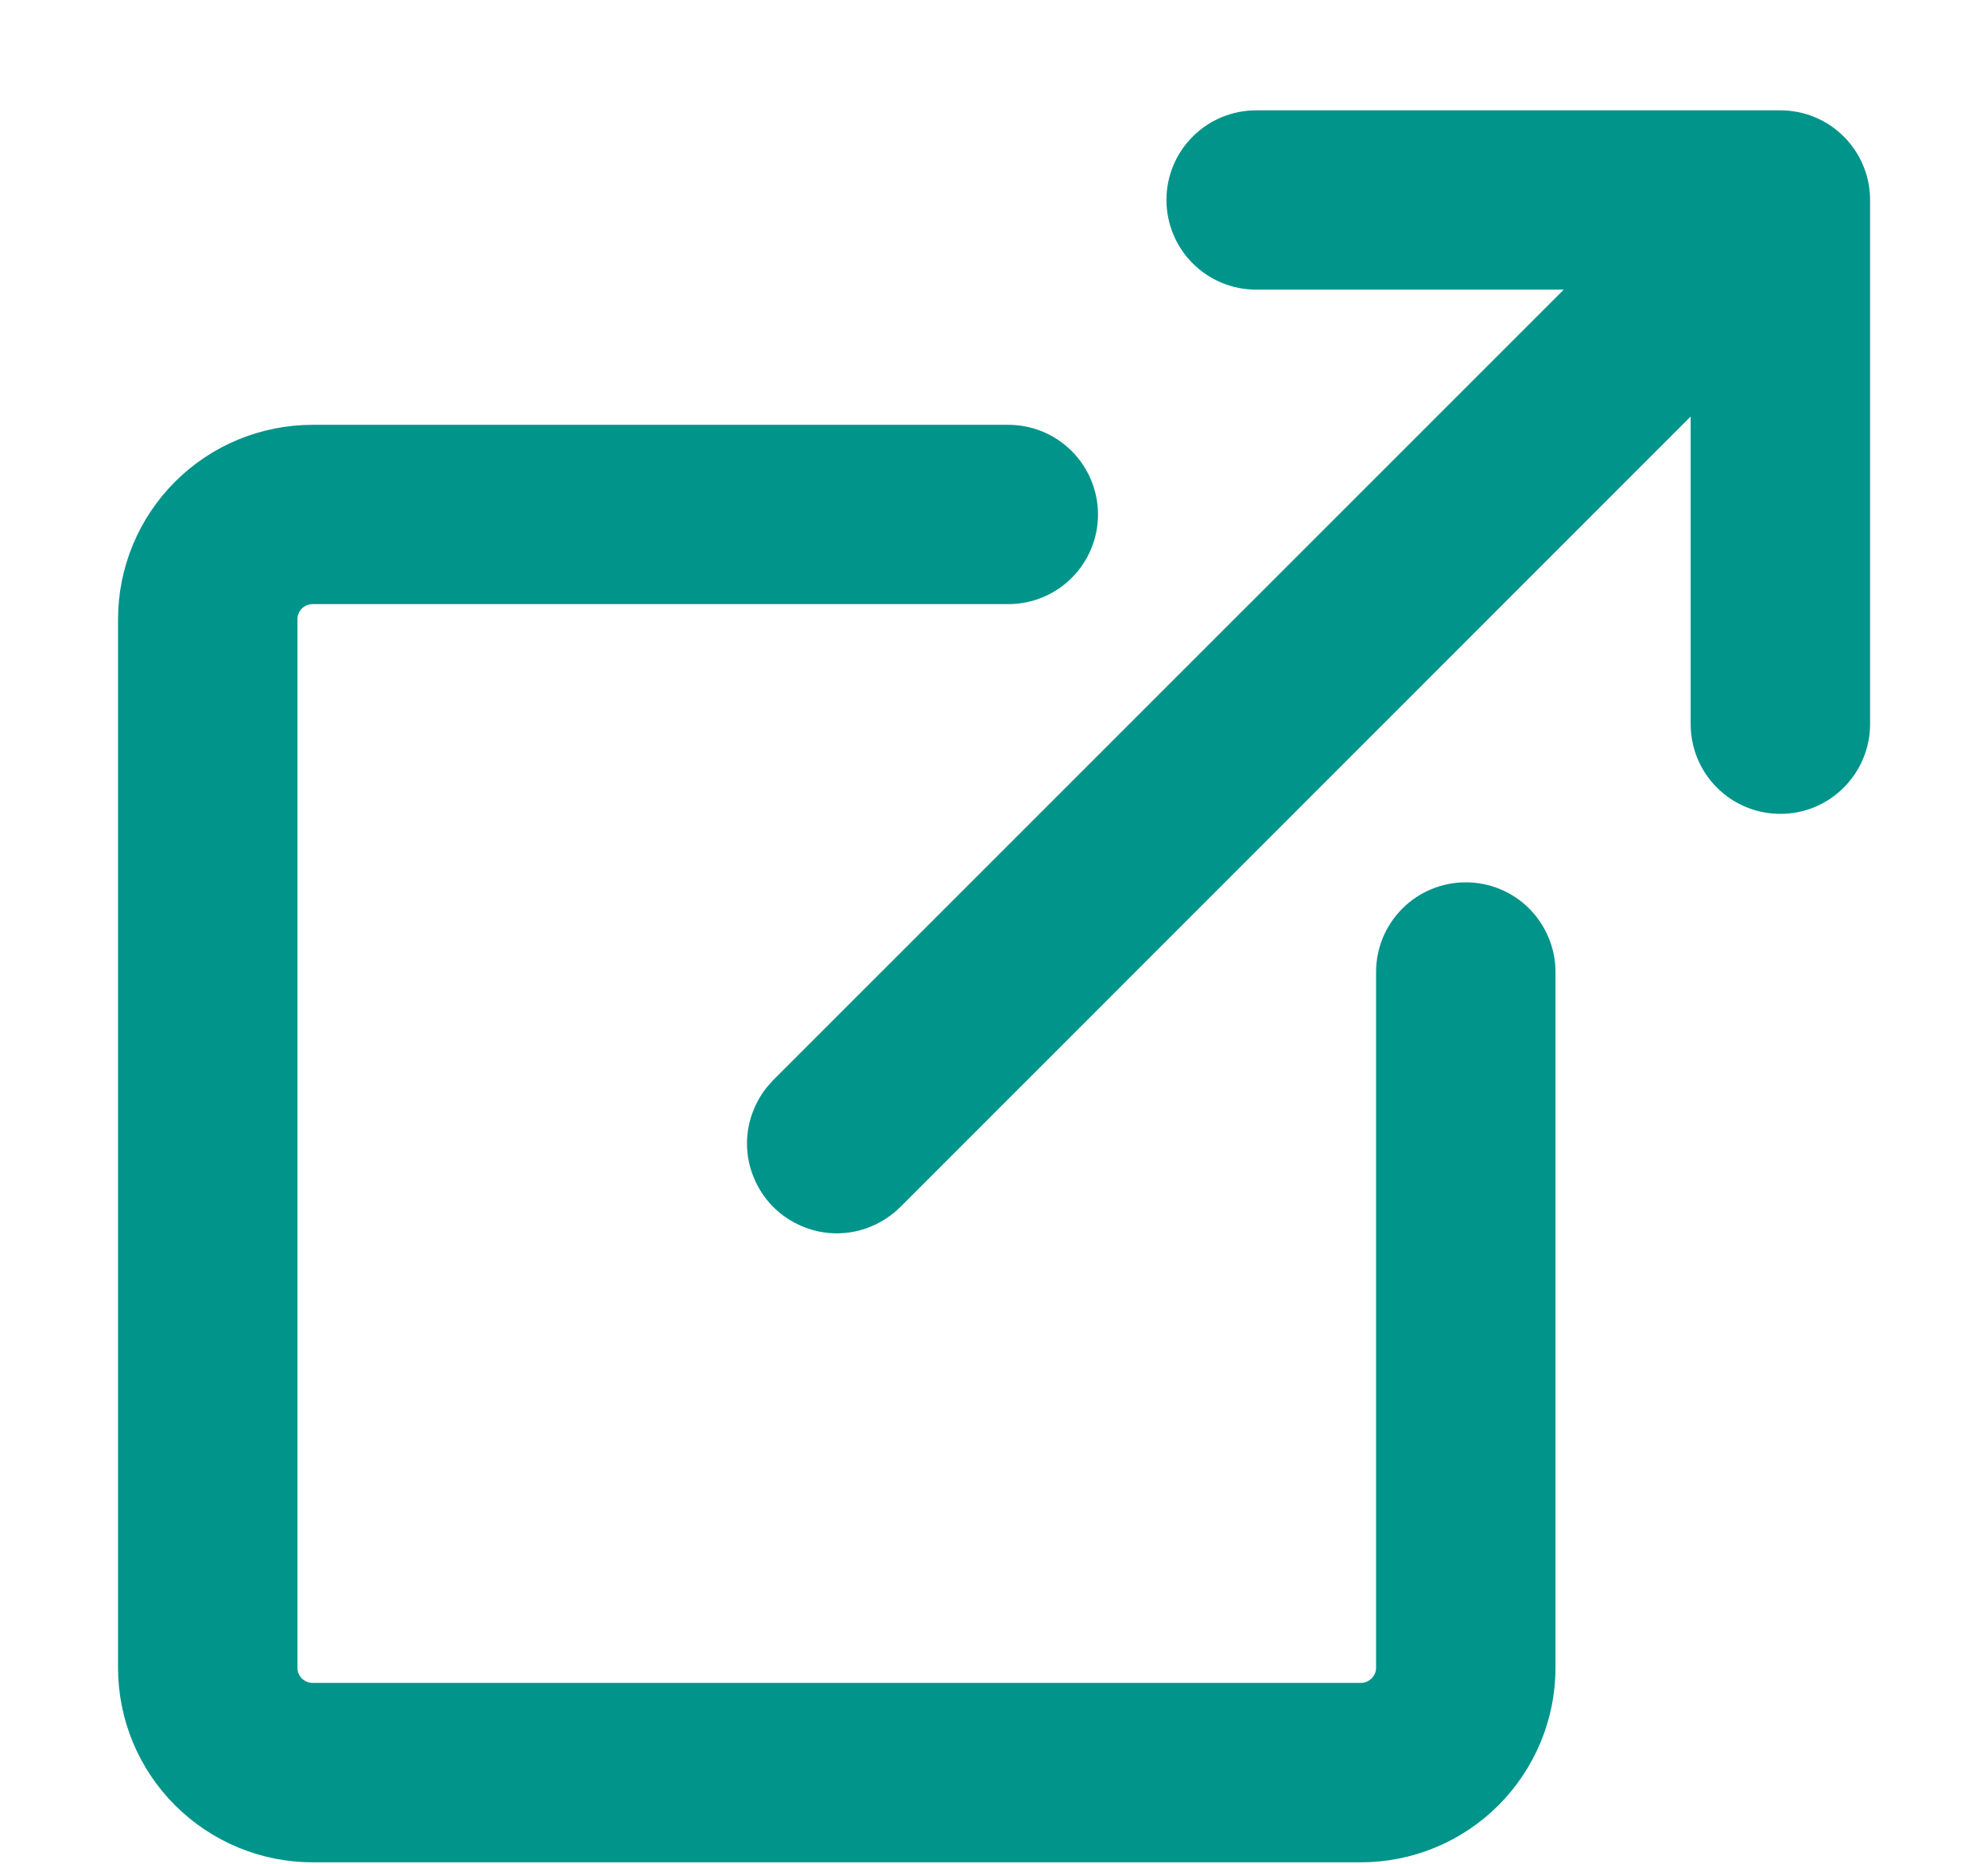 <svg width="16" height="15" viewBox="0 0 16 15" fill="none" xmlns="http://www.w3.org/2000/svg">
<path fill-rule="evenodd" clip-rule="evenodd" d="M8.537 4.141C8.537 4.029 8.492 3.921 8.413 3.842C8.334 3.763 8.227 3.719 8.115 3.719H2.516C2.18 3.719 1.858 3.852 1.621 4.089C1.383 4.327 1.25 4.649 1.25 4.984V13.422C1.25 13.758 1.383 14.079 1.621 14.317C1.858 14.554 2.18 14.688 2.516 14.688H10.953C11.289 14.688 11.611 14.554 11.848 14.317C12.085 14.079 12.219 13.758 12.219 13.422V7.823C12.219 7.711 12.174 7.604 12.095 7.524C12.016 7.445 11.909 7.401 11.797 7.401C11.685 7.401 11.578 7.445 11.499 7.524C11.419 7.604 11.375 7.711 11.375 7.823V13.422C11.375 13.534 11.331 13.641 11.251 13.72C11.172 13.799 11.065 13.844 10.953 13.844H2.516C2.404 13.844 2.296 13.799 2.217 13.72C2.138 13.641 2.094 13.534 2.094 13.422V4.984C2.094 4.872 2.138 4.765 2.217 4.686C2.296 4.607 2.404 4.562 2.516 4.562H8.115C8.227 4.562 8.334 4.518 8.413 4.439C8.492 4.36 8.537 4.253 8.537 4.141Z" fill="#00948B"/>
<path fill-rule="evenodd" clip-rule="evenodd" d="M14.751 1.609C14.751 1.497 14.706 1.39 14.627 1.311C14.548 1.232 14.441 1.188 14.329 1.188H10.11C9.998 1.188 9.891 1.232 9.812 1.311C9.732 1.39 9.688 1.497 9.688 1.609C9.688 1.721 9.732 1.829 9.812 1.908C9.891 1.987 9.998 2.031 10.11 2.031H13.31L6.436 8.904C6.397 8.944 6.366 8.99 6.345 9.041C6.323 9.093 6.312 9.148 6.312 9.203C6.312 9.259 6.323 9.314 6.345 9.365C6.366 9.416 6.397 9.463 6.436 9.502C6.475 9.541 6.522 9.572 6.573 9.593C6.624 9.615 6.679 9.626 6.735 9.626C6.79 9.626 6.845 9.615 6.897 9.593C6.948 9.572 6.994 9.541 7.034 9.502L13.907 2.628V5.828C13.907 5.94 13.951 6.047 14.03 6.126C14.109 6.206 14.217 6.25 14.329 6.25C14.441 6.25 14.548 6.206 14.627 6.126C14.706 6.047 14.751 5.94 14.751 5.828V1.609Z" fill="#00948B"/>
<path fill-rule="evenodd" clip-rule="evenodd" d="M8.537 4.141C8.537 4.029 8.492 3.921 8.413 3.842C8.334 3.763 8.227 3.719 8.115 3.719H2.516C2.18 3.719 1.858 3.852 1.621 4.089C1.383 4.327 1.25 4.649 1.25 4.984V13.422C1.25 13.758 1.383 14.079 1.621 14.317C1.858 14.554 2.18 14.688 2.516 14.688H10.953C11.289 14.688 11.611 14.554 11.848 14.317C12.085 14.079 12.219 13.758 12.219 13.422V7.823C12.219 7.711 12.174 7.604 12.095 7.524C12.016 7.445 11.909 7.401 11.797 7.401C11.685 7.401 11.578 7.445 11.499 7.524C11.419 7.604 11.375 7.711 11.375 7.823V13.422C11.375 13.534 11.331 13.641 11.251 13.72C11.172 13.799 11.065 13.844 10.953 13.844H2.516C2.404 13.844 2.296 13.799 2.217 13.72C2.138 13.641 2.094 13.534 2.094 13.422V4.984C2.094 4.872 2.138 4.765 2.217 4.686C2.296 4.607 2.404 4.562 2.516 4.562H8.115C8.227 4.562 8.334 4.518 8.413 4.439C8.492 4.36 8.537 4.253 8.537 4.141Z" stroke="#00948B" stroke-width="0.6"/>
<path fill-rule="evenodd" clip-rule="evenodd" d="M14.751 1.609C14.751 1.497 14.706 1.39 14.627 1.311C14.548 1.232 14.441 1.188 14.329 1.188H10.11C9.998 1.188 9.891 1.232 9.812 1.311C9.732 1.39 9.688 1.497 9.688 1.609C9.688 1.721 9.732 1.829 9.812 1.908C9.891 1.987 9.998 2.031 10.11 2.031H13.31L6.436 8.904C6.397 8.944 6.366 8.99 6.345 9.041C6.323 9.093 6.312 9.148 6.312 9.203C6.312 9.259 6.323 9.314 6.345 9.365C6.366 9.416 6.397 9.463 6.436 9.502C6.475 9.541 6.522 9.572 6.573 9.593C6.624 9.615 6.679 9.626 6.735 9.626C6.79 9.626 6.845 9.615 6.897 9.593C6.948 9.572 6.994 9.541 7.034 9.502L13.907 2.628V5.828C13.907 5.94 13.951 6.047 14.03 6.126C14.109 6.206 14.217 6.25 14.329 6.25C14.441 6.25 14.548 6.206 14.627 6.126C14.706 6.047 14.751 5.94 14.751 5.828V1.609Z" stroke="#00948B" stroke-width="0.6"/>
</svg>
